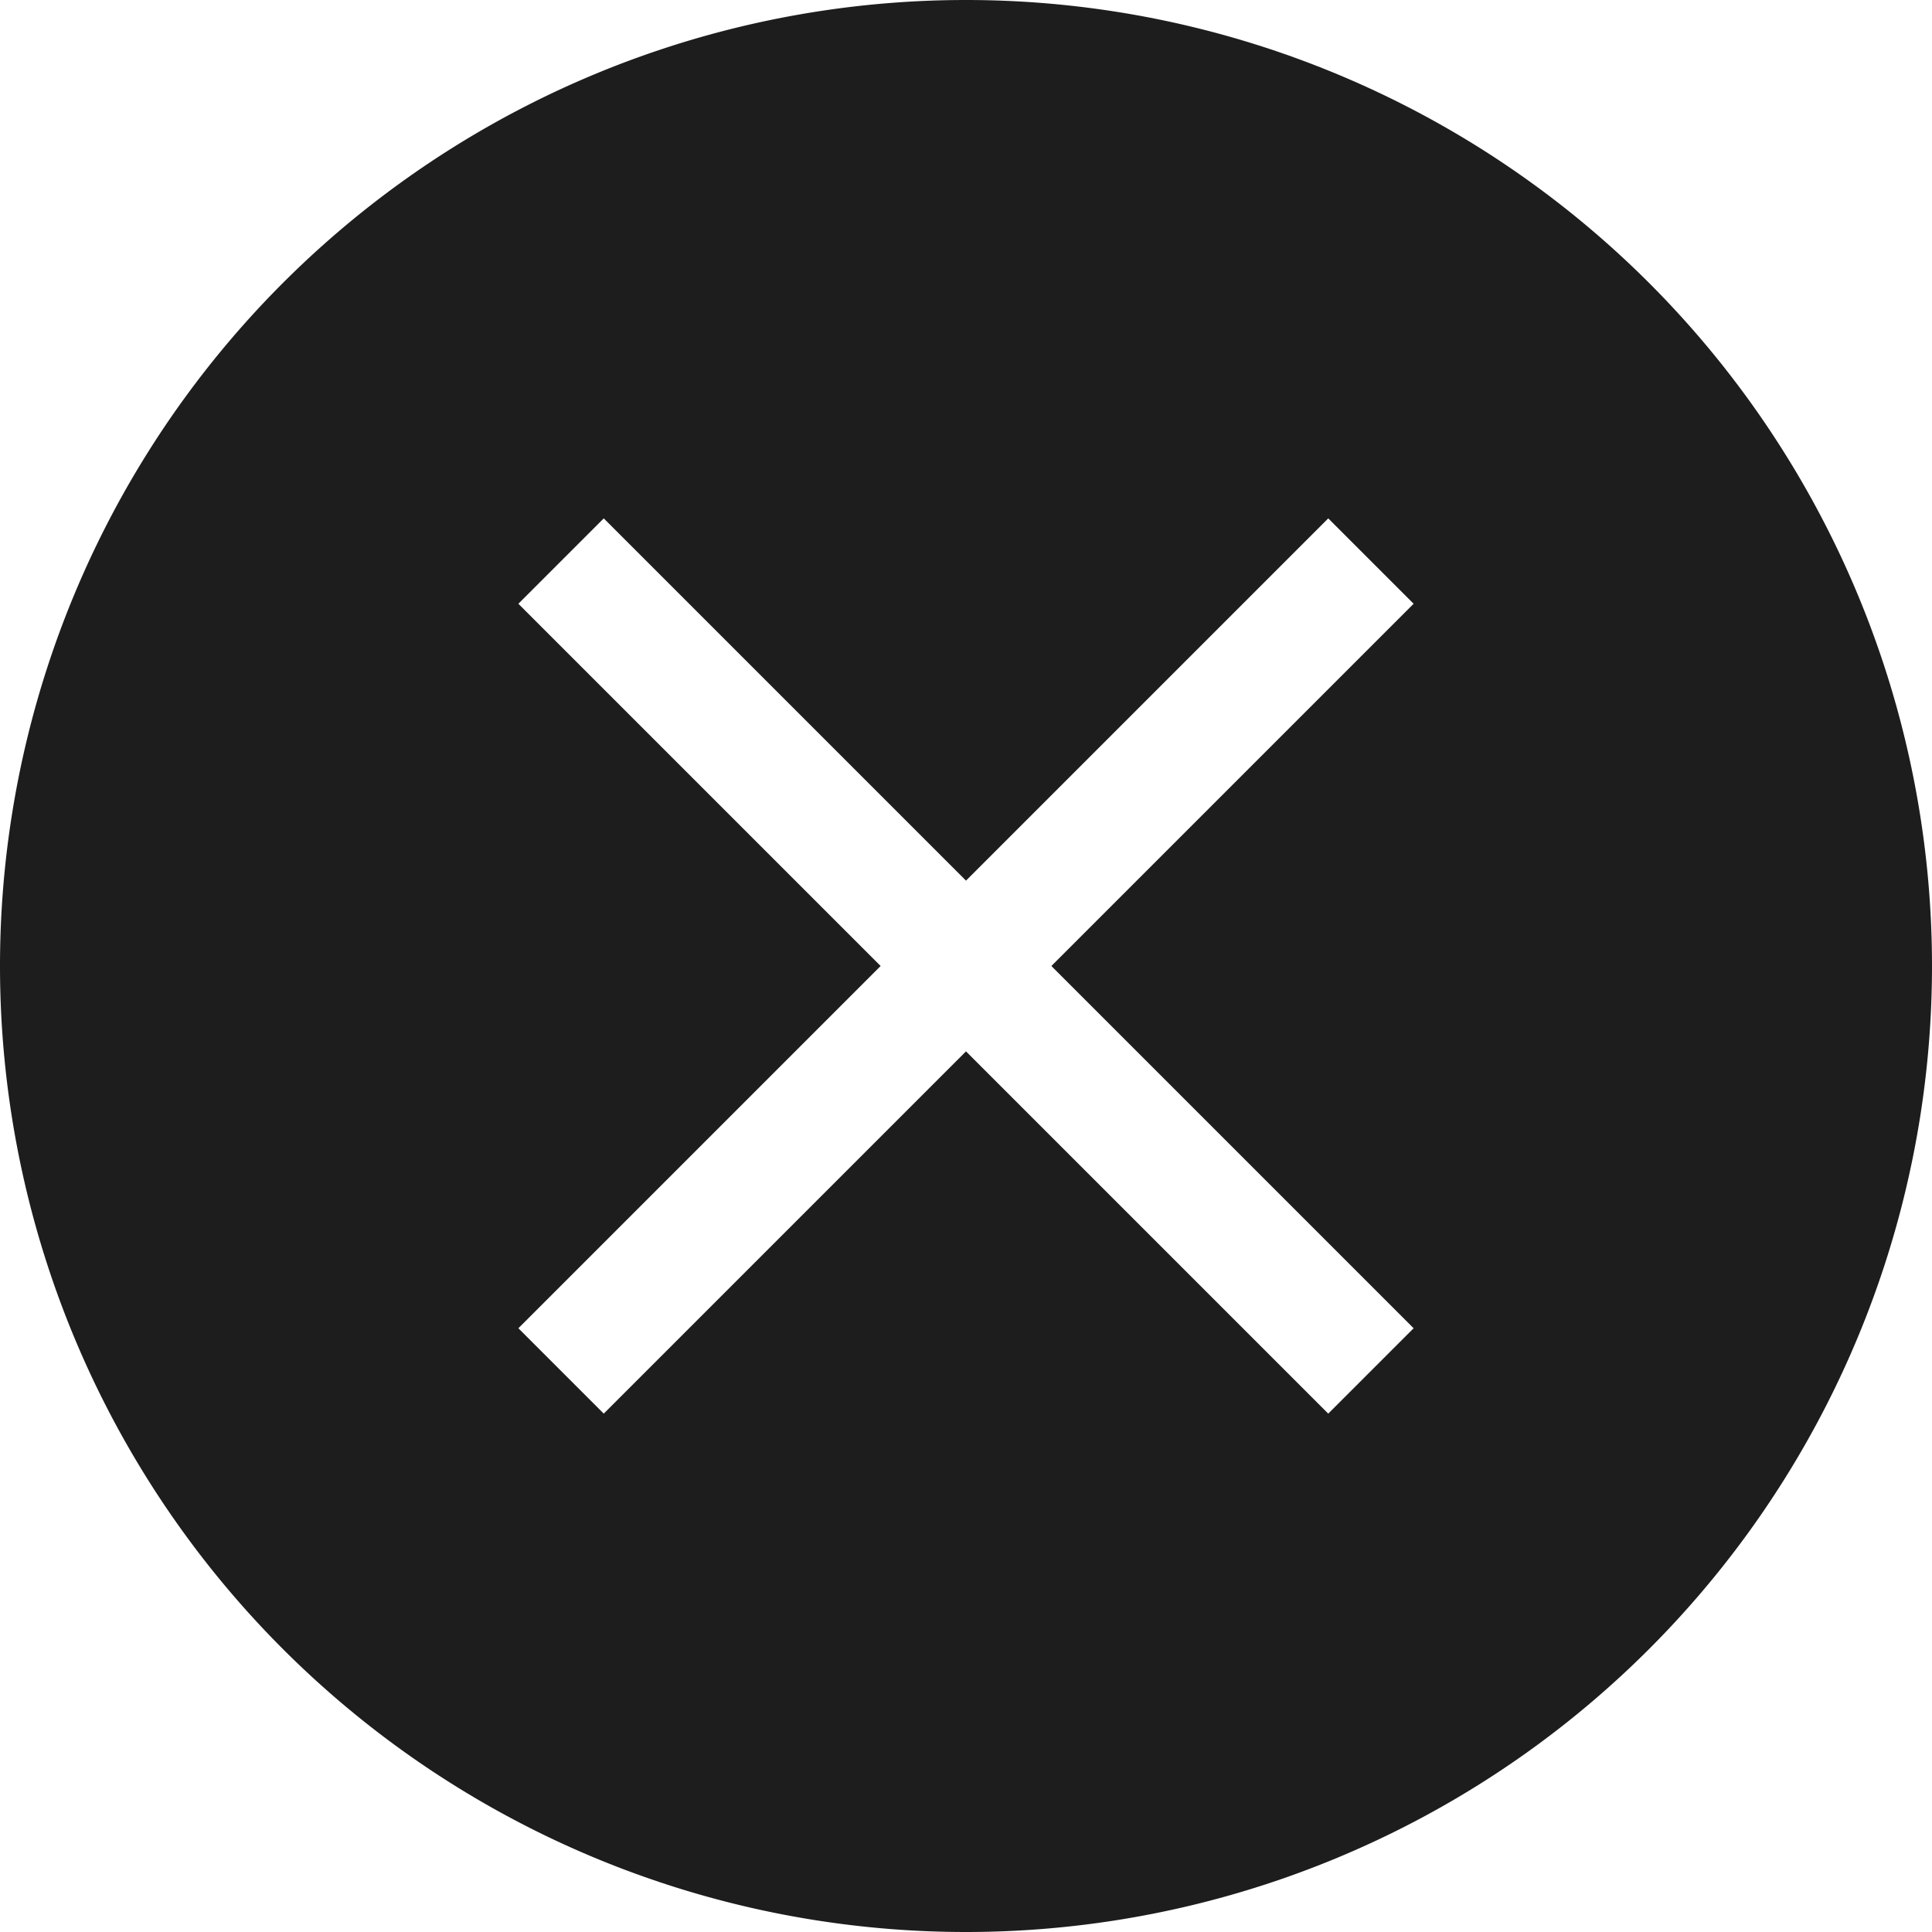 <svg xmlns="http://www.w3.org/2000/svg" width="16" height="16" fill="none" viewBox="0 0 16 16">
  <path fill="#1D1D1D" fill-rule="evenodd" d="M8 16A8 8 0 1 0 8 0a8 8 0 0 0 0 16Zm3.707-11L11 4.293l-3 3-3-3L4.293 5l3 3-3 3 .707.707 3-3 3 3 .707-.707-3-3 3-3Z" clip-rule="evenodd"/>
</svg>
